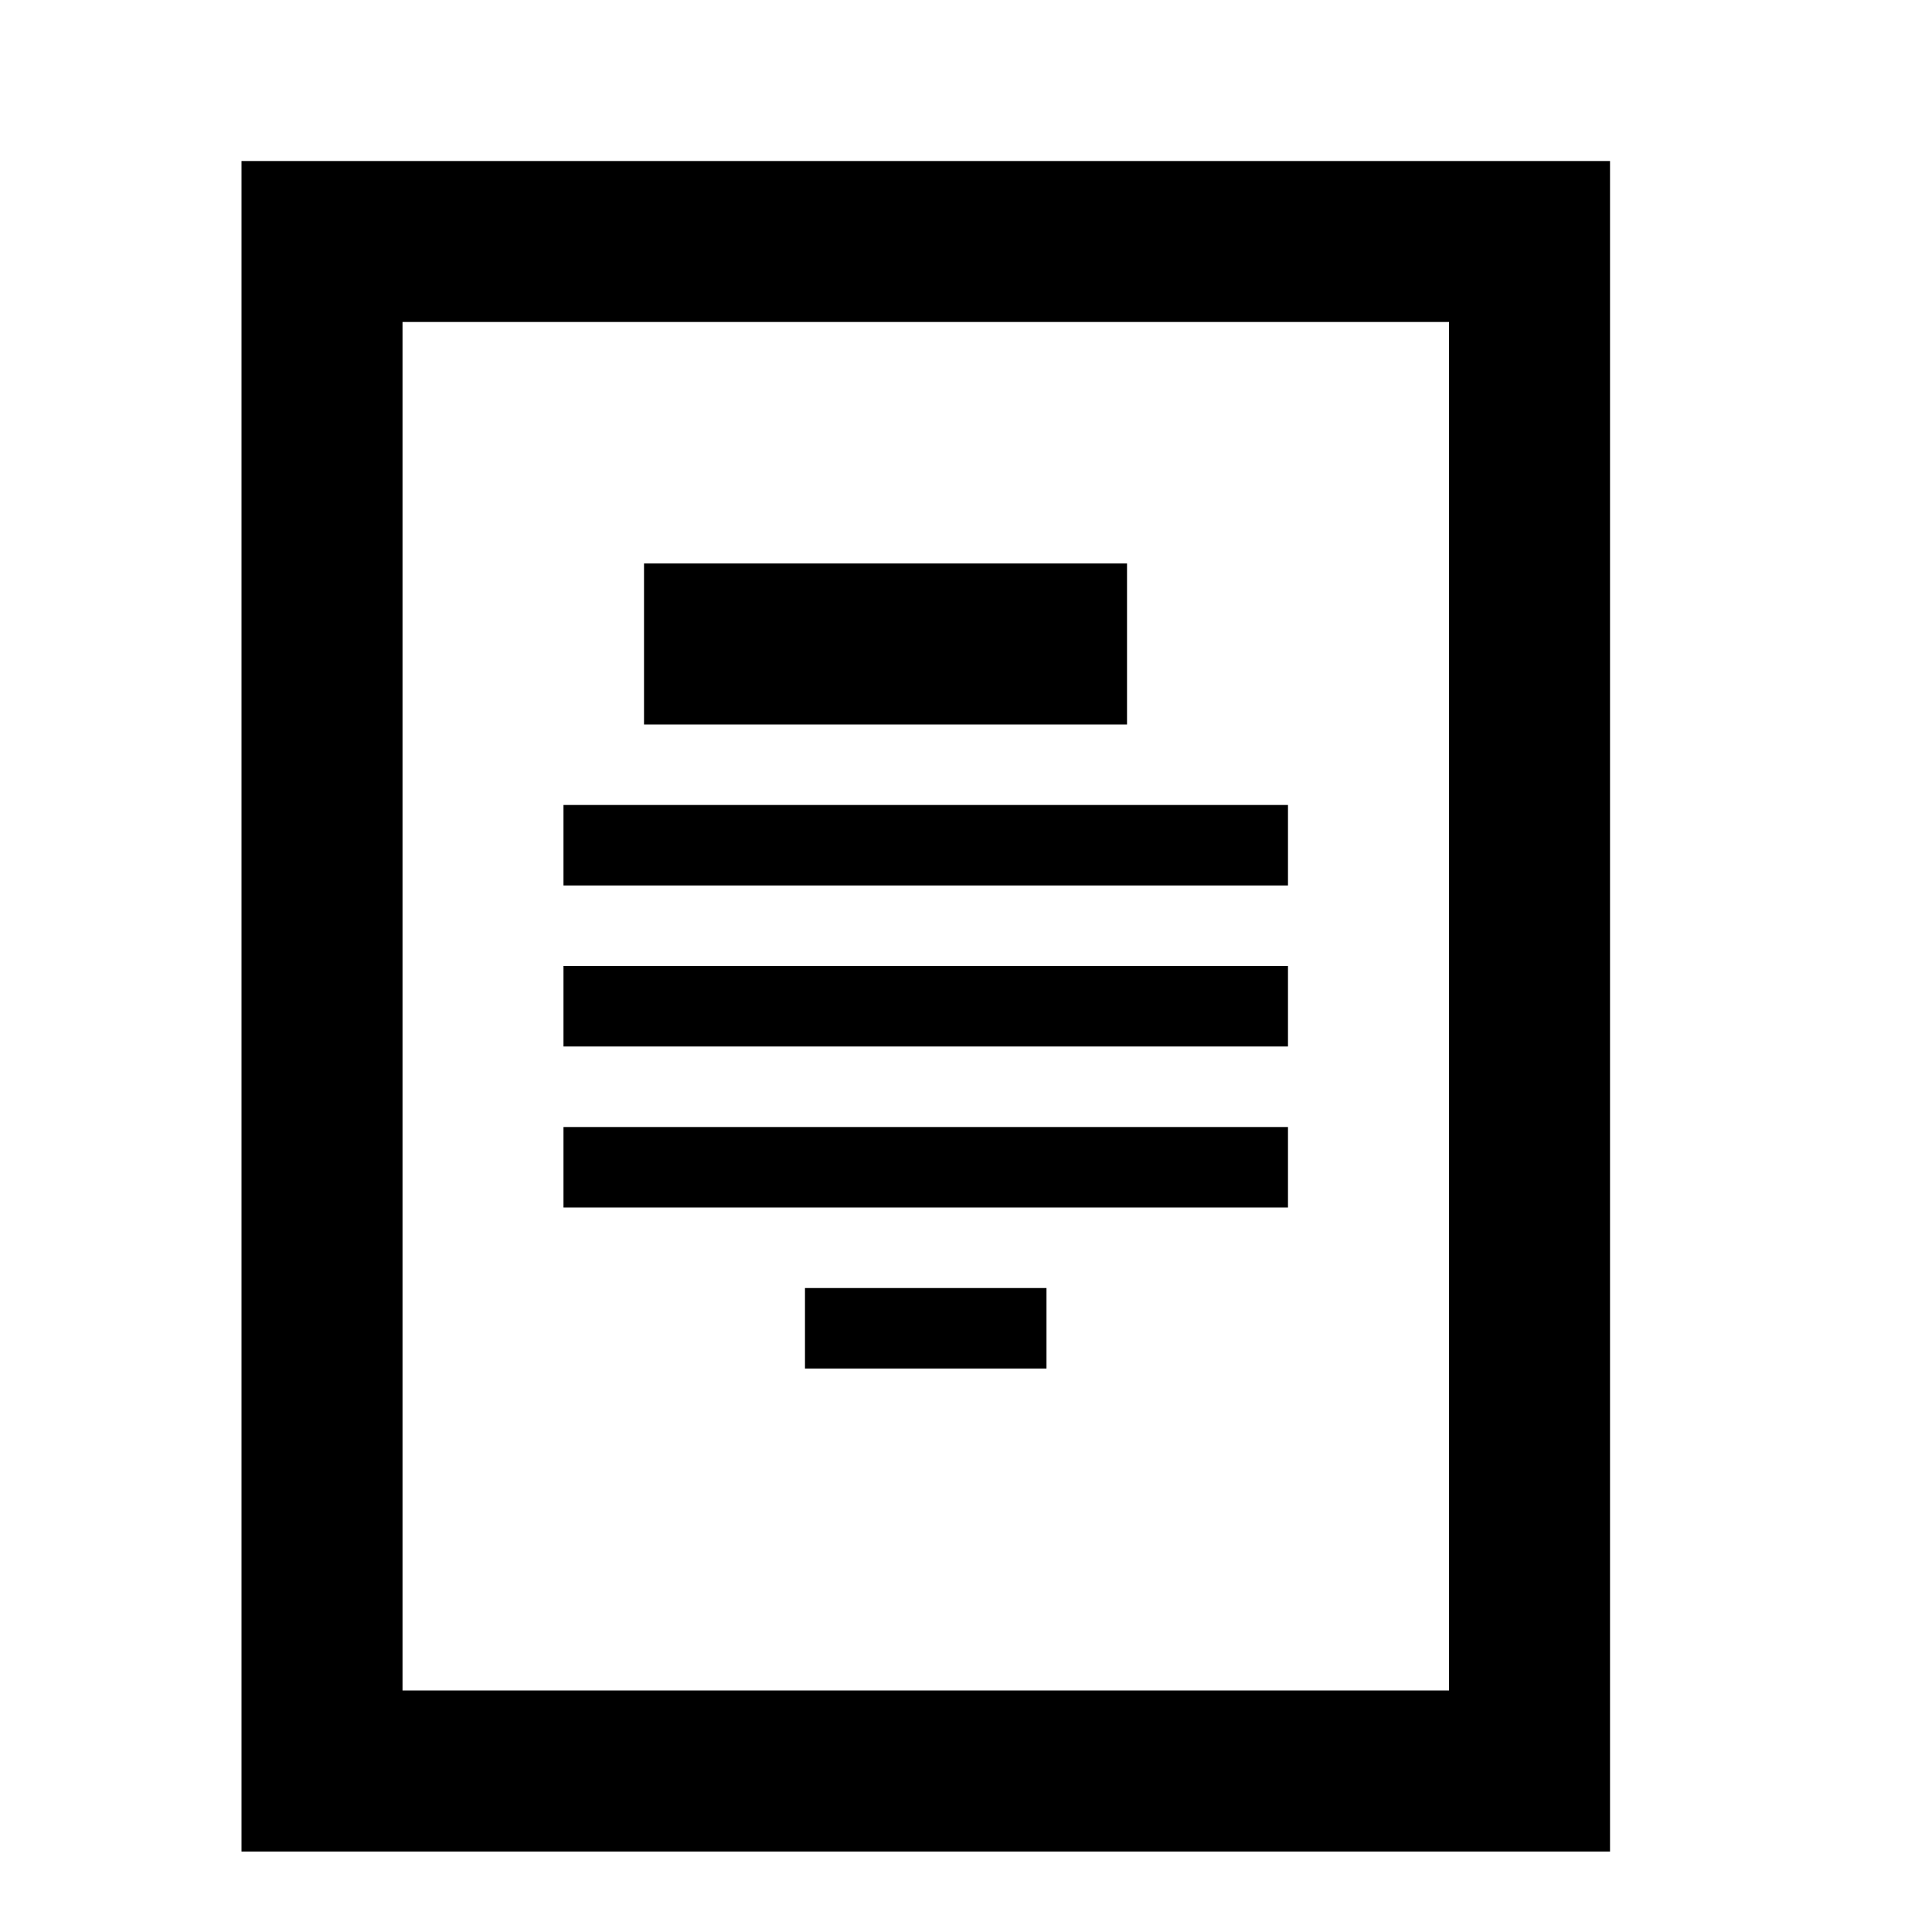 <?xml version="1.0" encoding="utf-8"?>
<!-- Generated by IcoMoon.io -->
<!DOCTYPE svg PUBLIC "-//W3C//DTD SVG 1.1//EN" "http://www.w3.org/Graphics/SVG/1.1/DTD/svg11.dtd">
<svg version="1.1" xmlns="http://www.w3.org/2000/svg" xmlns:xlink="http://www.w3.org/1999/xlink" width="32" height="32" viewBox="0 0 32 32">
<path d="M4 2.667v28h22.667v-28h-22.667zM24 28h-17.333v-22.667h17.333v22.667zM18.667 9.333h-8v2.667h8v-2.667zM21.333 13.333h-12v1.333h12v-1.333zM21.333 16h-12v1.333h12v-1.333zM21.333 18.667h-12v1.333h12v-1.333zM13.333 22.667h4v-1.333h-4v1.333z"></path>
</svg>
